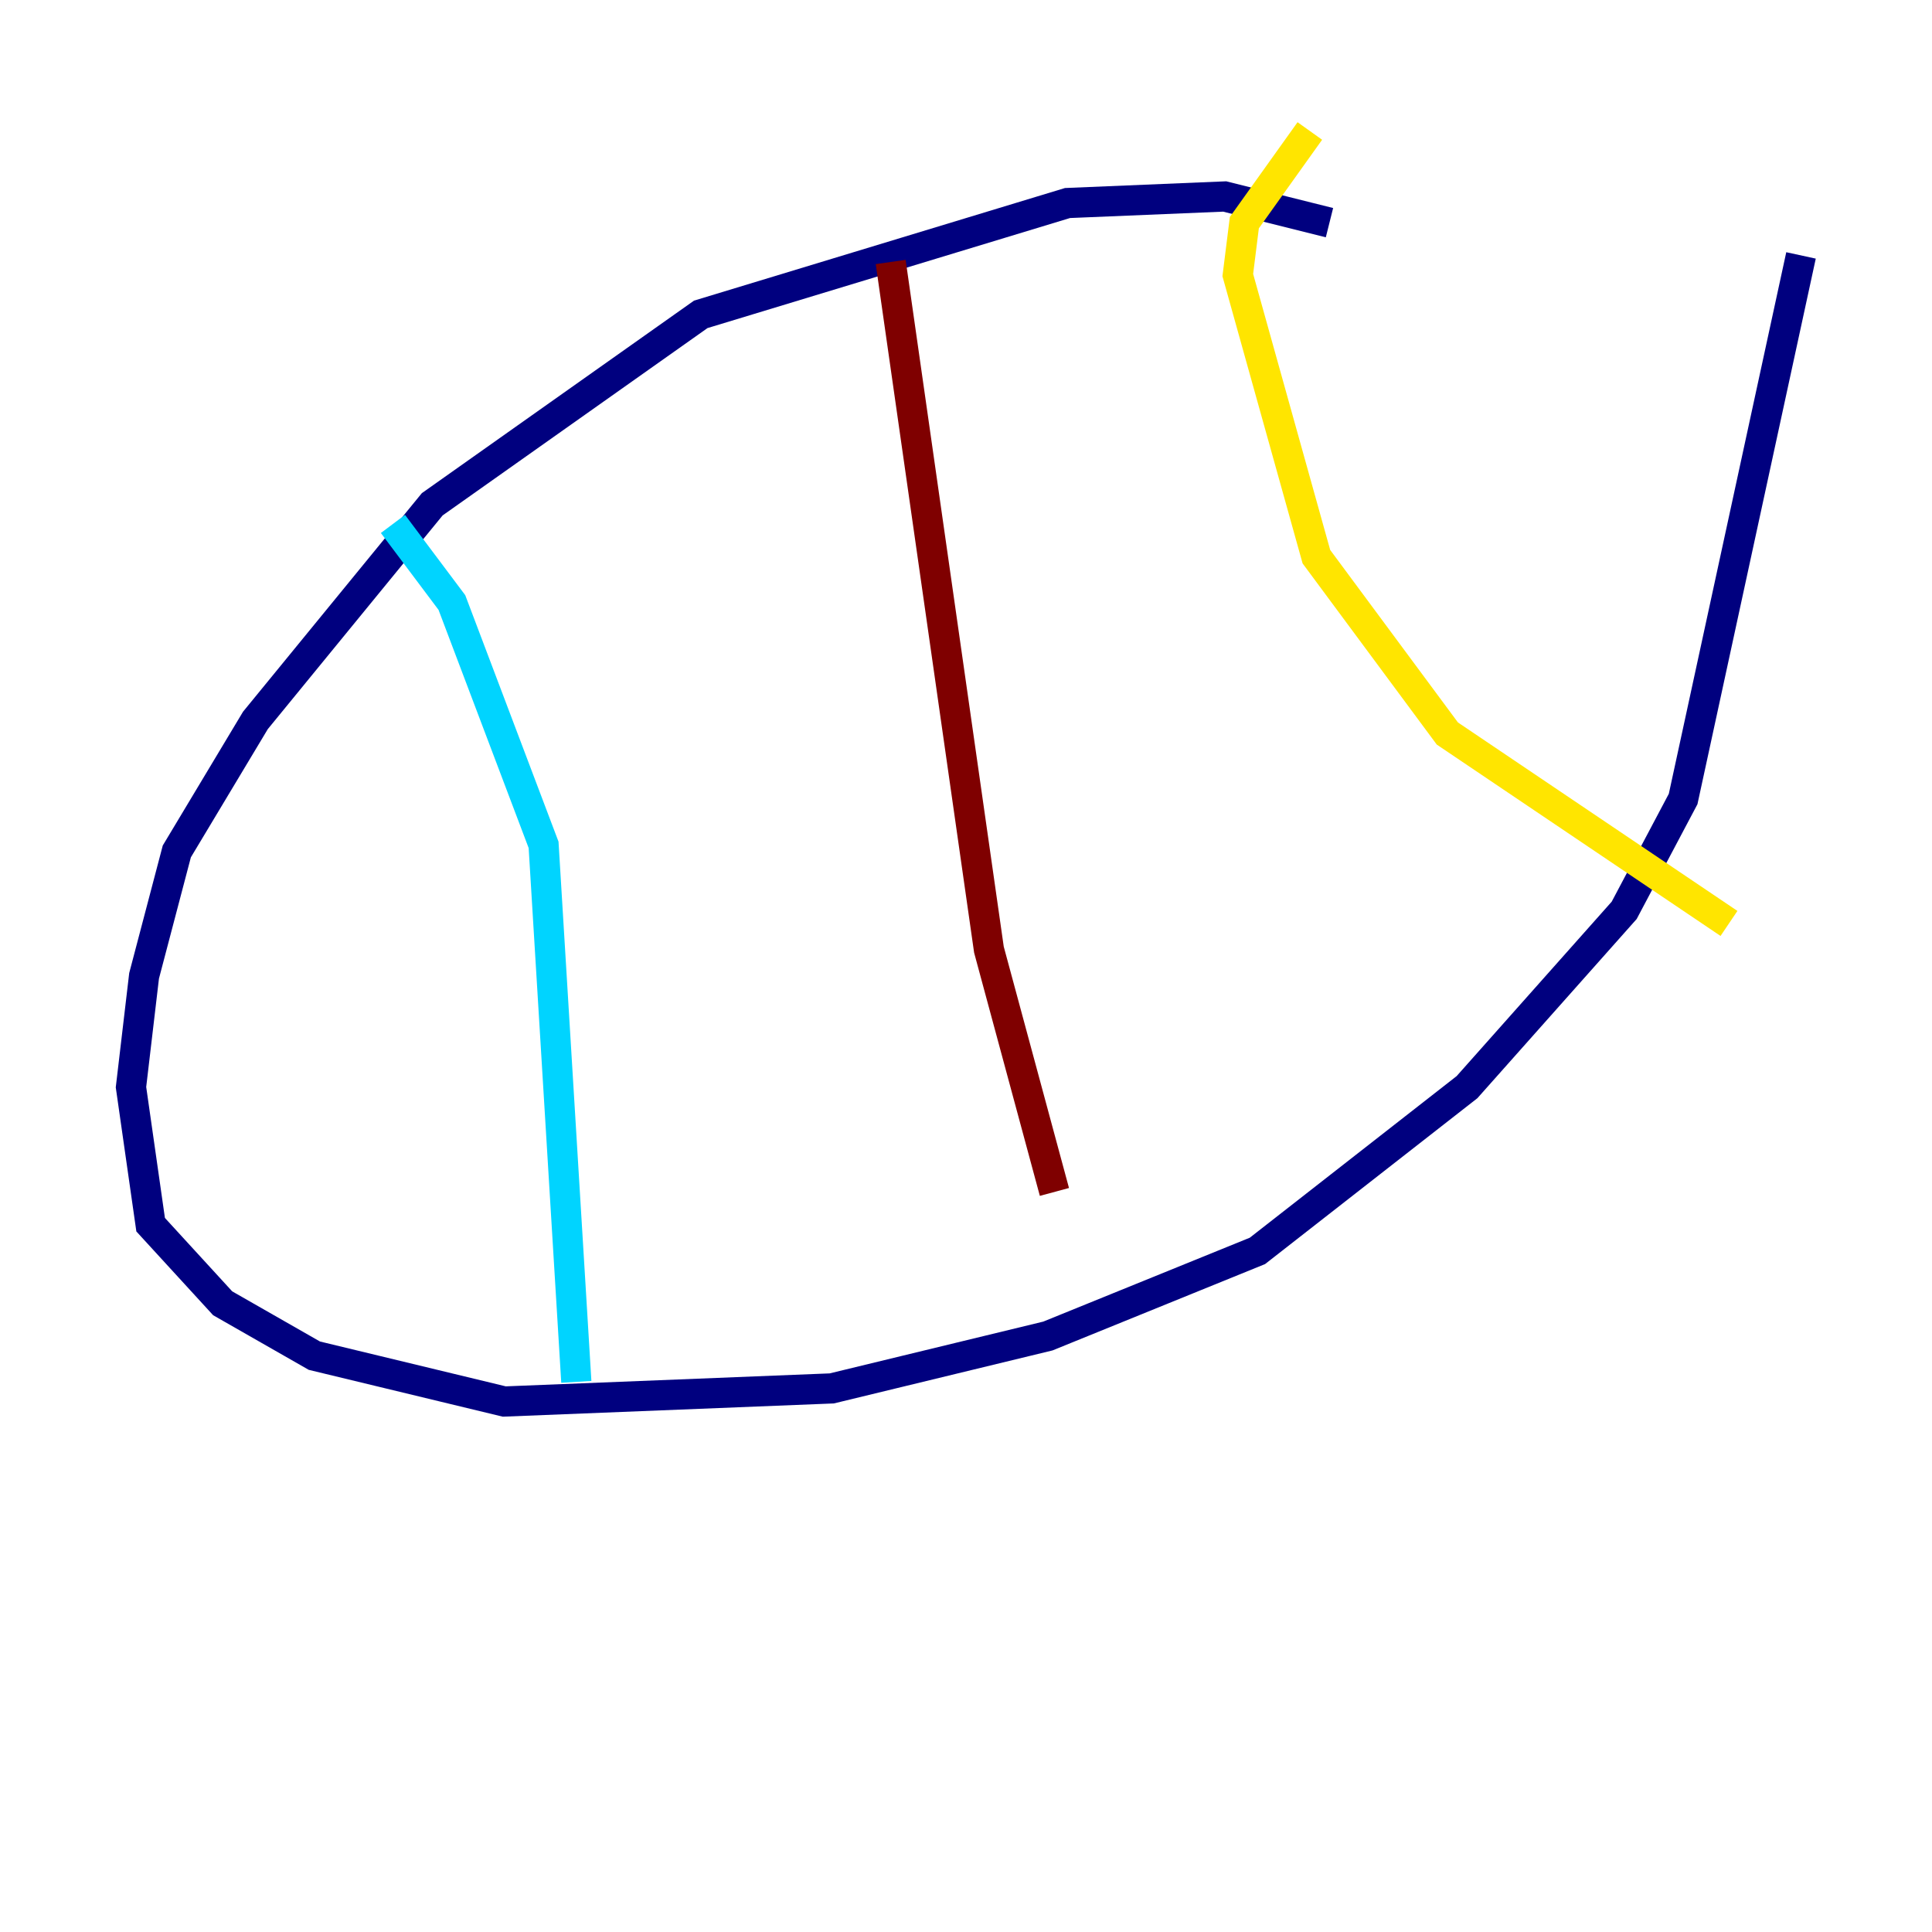 <?xml version="1.0" encoding="utf-8" ?>
<svg baseProfile="tiny" height="128" version="1.2" viewBox="0,0,128,128" width="128" xmlns="http://www.w3.org/2000/svg" xmlns:ev="http://www.w3.org/2001/xml-events" xmlns:xlink="http://www.w3.org/1999/xlink"><defs /><polyline fill="none" points="88.081,14.752 81.139,13.017 70.725,13.451 46.427,20.827 28.637,33.41 16.922,47.729 11.715,56.407 9.546,64.651 8.678,72.027 9.98,81.139 14.752,86.346 20.827,89.817 33.41,92.854 55.105,91.986 69.424,88.515 83.308,82.875 97.193,72.027 107.607,60.312 111.512,52.936 119.322,16.922" stroke="#00007f" stroke-width="2" /><polyline fill="none" points="26.034,34.712 29.939,39.919 36.014,55.973 38.183,91.552" stroke="#00d4ff" stroke-width="2" /><polyline fill="none" points="86.78,8.678 82.441,14.752 82.007,18.224 87.214,36.881 95.891,48.597 114.549,61.18" stroke="#ffe500" stroke-width="2" /><polyline fill="none" points="59.01,17.356 65.519,62.915 69.858,78.969" stroke="#7f0000" stroke-width="2" /></svg>